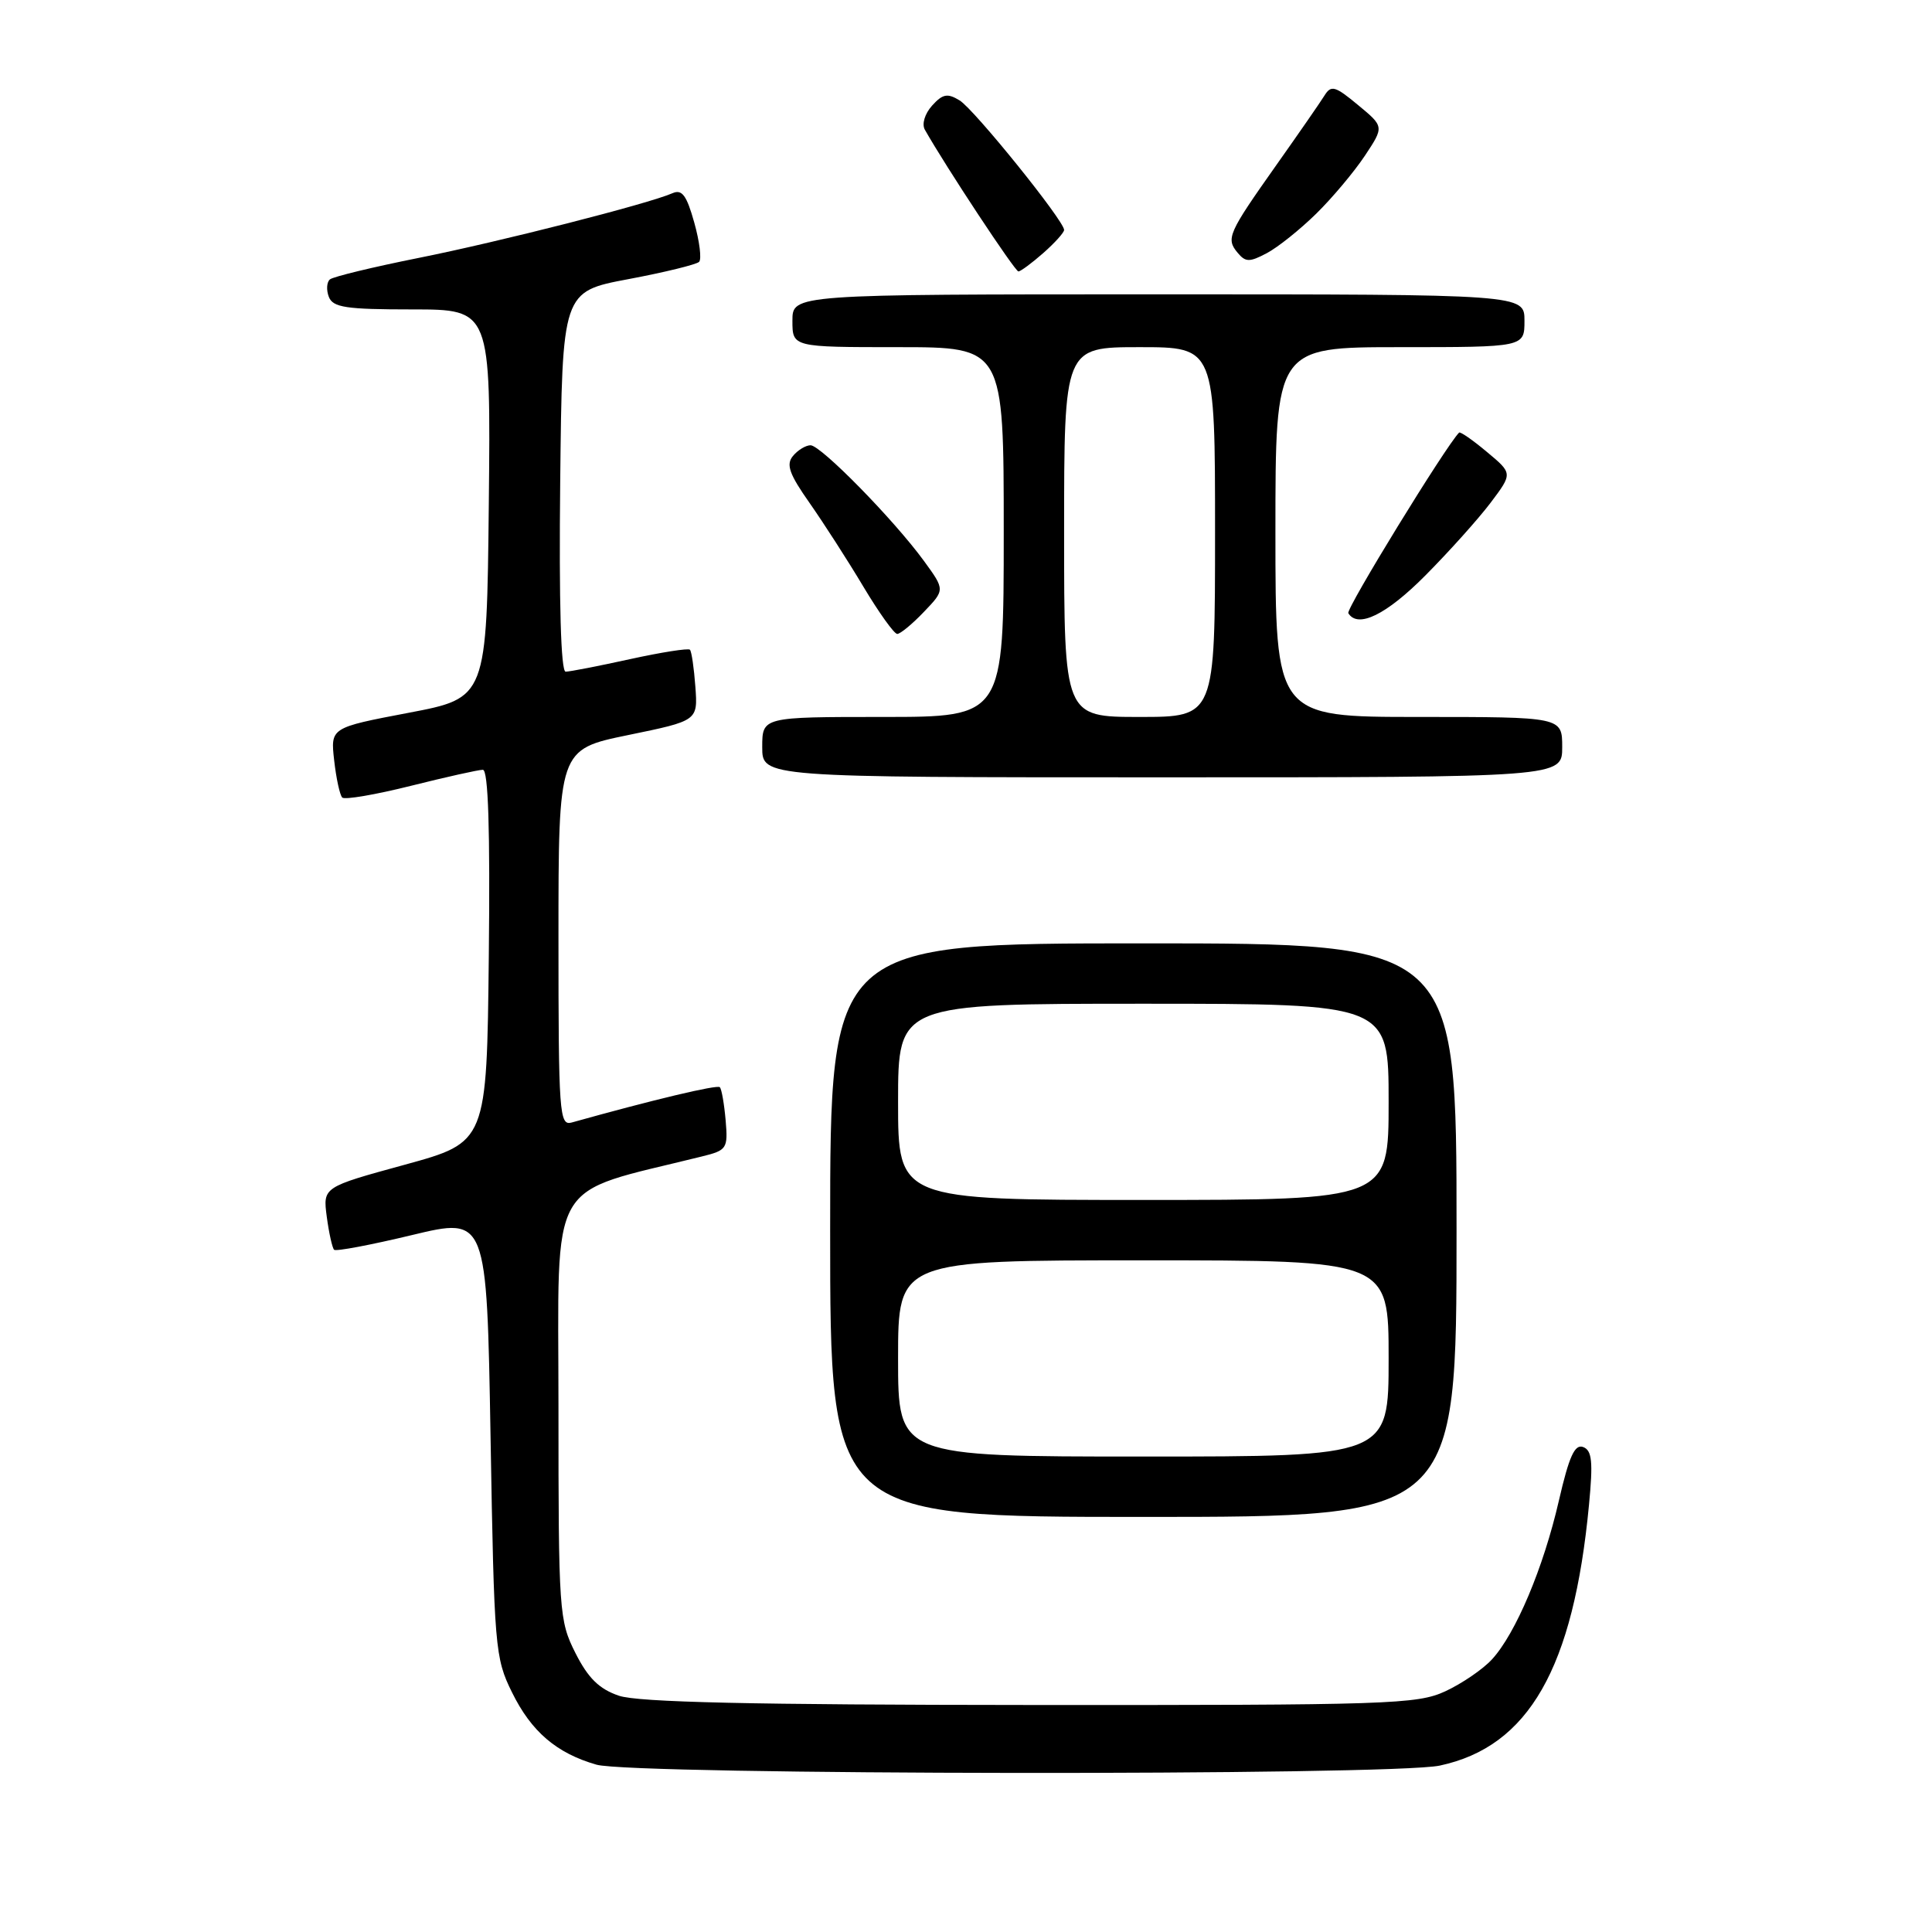 <?xml version="1.0" encoding="UTF-8" standalone="no"?>
<!DOCTYPE svg PUBLIC "-//W3C//DTD SVG 1.1//EN" "http://www.w3.org/Graphics/SVG/1.1/DTD/svg11.dtd" >
<svg xmlns="http://www.w3.org/2000/svg" xmlns:xlink="http://www.w3.org/1999/xlink" version="1.1" viewBox="0 0 256 256">
 <g >
 <path fill="currentColor"
d=" M 190.78 233.95 C 202.56 231.43 208.49 221.06 210.55 199.40 C 211.10 193.67 210.95 192.19 209.78 191.74 C 208.66 191.32 207.91 192.98 206.56 198.84 C 204.53 207.70 200.84 216.46 197.69 219.88 C 196.49 221.19 193.70 223.09 191.50 224.11 C 187.77 225.83 184.01 225.95 136.50 225.92 C 99.69 225.90 84.53 225.56 82.00 224.69 C 79.39 223.80 77.93 222.36 76.25 219.04 C 74.08 214.73 74.00 213.63 74.00 186.40 C 74.00 155.39 72.28 158.39 92.99 153.24 C 96.33 152.42 96.47 152.20 96.15 148.44 C 95.96 146.27 95.62 144.30 95.38 144.06 C 95.03 143.70 86.51 145.73 75.75 148.74 C 74.12 149.20 74.00 147.56 74.00 124.27 C 74.00 99.30 74.00 99.30 83.23 97.40 C 92.47 95.50 92.47 95.50 92.14 91.00 C 91.96 88.53 91.64 86.32 91.42 86.09 C 91.20 85.87 87.63 86.43 83.48 87.34 C 79.34 88.25 75.50 89.00 74.95 89.00 C 74.32 89.00 74.06 79.93 74.23 63.82 C 74.50 38.64 74.50 38.64 83.25 36.99 C 88.05 36.09 92.28 35.05 92.63 34.70 C 92.99 34.35 92.70 32.00 91.99 29.48 C 90.98 25.87 90.37 25.05 89.11 25.60 C 85.90 27.01 66.24 32.02 55.50 34.17 C 49.45 35.38 44.15 36.66 43.72 37.02 C 43.29 37.37 43.22 38.42 43.57 39.33 C 44.11 40.74 45.83 41.00 54.62 41.00 C 65.03 41.00 65.03 41.00 64.77 66.74 C 64.50 92.48 64.50 92.48 54.14 94.45 C 43.79 96.42 43.79 96.42 44.28 100.76 C 44.55 103.15 45.03 105.36 45.35 105.68 C 45.67 106.00 49.75 105.30 54.43 104.13 C 59.10 102.96 63.40 102.00 63.98 102.00 C 64.70 102.00 64.95 109.88 64.77 126.68 C 64.50 151.35 64.50 151.35 53.64 154.33 C 42.78 157.30 42.78 157.30 43.30 161.23 C 43.59 163.40 44.03 165.36 44.27 165.60 C 44.50 165.84 49.15 164.96 54.60 163.65 C 64.50 161.27 64.50 161.27 65.00 190.38 C 65.48 218.35 65.59 219.69 67.84 224.24 C 70.40 229.45 73.74 232.31 79.04 233.83 C 83.85 235.21 184.39 235.32 190.78 233.95 Z  M 193.00 163.00 C 193.00 125.00 193.00 125.00 151.50 125.00 C 110.00 125.00 110.00 125.00 110.00 163.00 C 110.00 201.00 110.00 201.00 151.50 201.00 C 193.00 201.00 193.00 201.00 193.00 163.00 Z  M 207.00 99.00 C 207.00 95.00 207.00 95.00 188.00 95.00 C 169.00 95.00 169.00 95.00 169.00 70.50 C 169.00 46.00 169.00 46.00 185.50 46.00 C 202.00 46.00 202.00 46.00 202.00 42.50 C 202.00 39.00 202.00 39.00 153.50 39.00 C 105.00 39.00 105.00 39.00 105.00 42.50 C 105.00 46.00 105.00 46.00 119.00 46.00 C 133.00 46.00 133.00 46.00 133.00 70.50 C 133.00 95.00 133.00 95.00 117.00 95.00 C 101.00 95.00 101.00 95.00 101.00 99.00 C 101.00 103.00 101.00 103.00 154.00 103.00 C 207.00 103.00 207.00 103.00 207.00 99.00 Z  M 122.42 81.08 C 125.22 78.16 125.22 78.16 122.43 74.33 C 118.43 68.85 108.77 59.00 107.40 59.00 C 106.77 59.00 105.71 59.64 105.07 60.42 C 104.13 61.55 104.58 62.82 107.29 66.67 C 109.15 69.33 112.36 74.31 114.41 77.75 C 116.47 81.19 118.48 84.00 118.89 84.00 C 119.29 84.00 120.89 82.69 122.42 81.08 Z  M 188.87 76.25 C 192.01 73.09 195.90 68.75 197.51 66.62 C 200.44 62.73 200.44 62.73 197.03 59.89 C 195.16 58.32 193.50 57.17 193.34 57.32 C 191.58 59.09 178.32 80.69 178.66 81.25 C 179.92 83.31 183.70 81.46 188.87 76.25 Z  M 138.25 33.52 C 139.76 32.19 141.00 30.81 141.00 30.47 C 141.00 29.25 129.09 14.49 127.16 13.31 C 125.55 12.32 124.91 12.44 123.51 13.99 C 122.54 15.07 122.12 16.44 122.55 17.19 C 125.32 22.09 134.50 35.99 134.95 35.97 C 135.25 35.95 136.74 34.85 138.25 33.52 Z  M 174.40 28.32 C 176.54 26.22 179.44 22.76 180.85 20.64 C 183.41 16.78 183.41 16.78 179.95 13.92 C 176.91 11.39 176.38 11.24 175.50 12.66 C 174.95 13.55 172.08 17.69 169.13 21.86 C 162.73 30.92 162.42 31.60 163.99 33.49 C 165.04 34.75 165.56 34.76 167.85 33.55 C 169.31 32.78 172.25 30.43 174.40 28.32 Z  M 119.00 180.00 C 119.00 167.00 119.00 167.00 151.50 167.00 C 184.00 167.00 184.00 167.00 184.00 180.00 C 184.00 193.00 184.00 193.00 151.50 193.00 C 119.00 193.00 119.00 193.00 119.00 180.00 Z  M 119.00 146.00 C 119.00 133.00 119.00 133.00 151.50 133.00 C 184.00 133.00 184.00 133.00 184.00 146.00 C 184.00 159.00 184.00 159.00 151.50 159.00 C 119.00 159.00 119.00 159.00 119.00 146.00 Z  M 141.00 70.50 C 141.00 46.00 141.00 46.00 151.00 46.00 C 161.00 46.00 161.00 46.00 161.00 70.50 C 161.00 95.00 161.00 95.00 151.00 95.00 C 141.00 95.00 141.00 95.00 141.00 70.50 Z "/>
</g>
</svg>